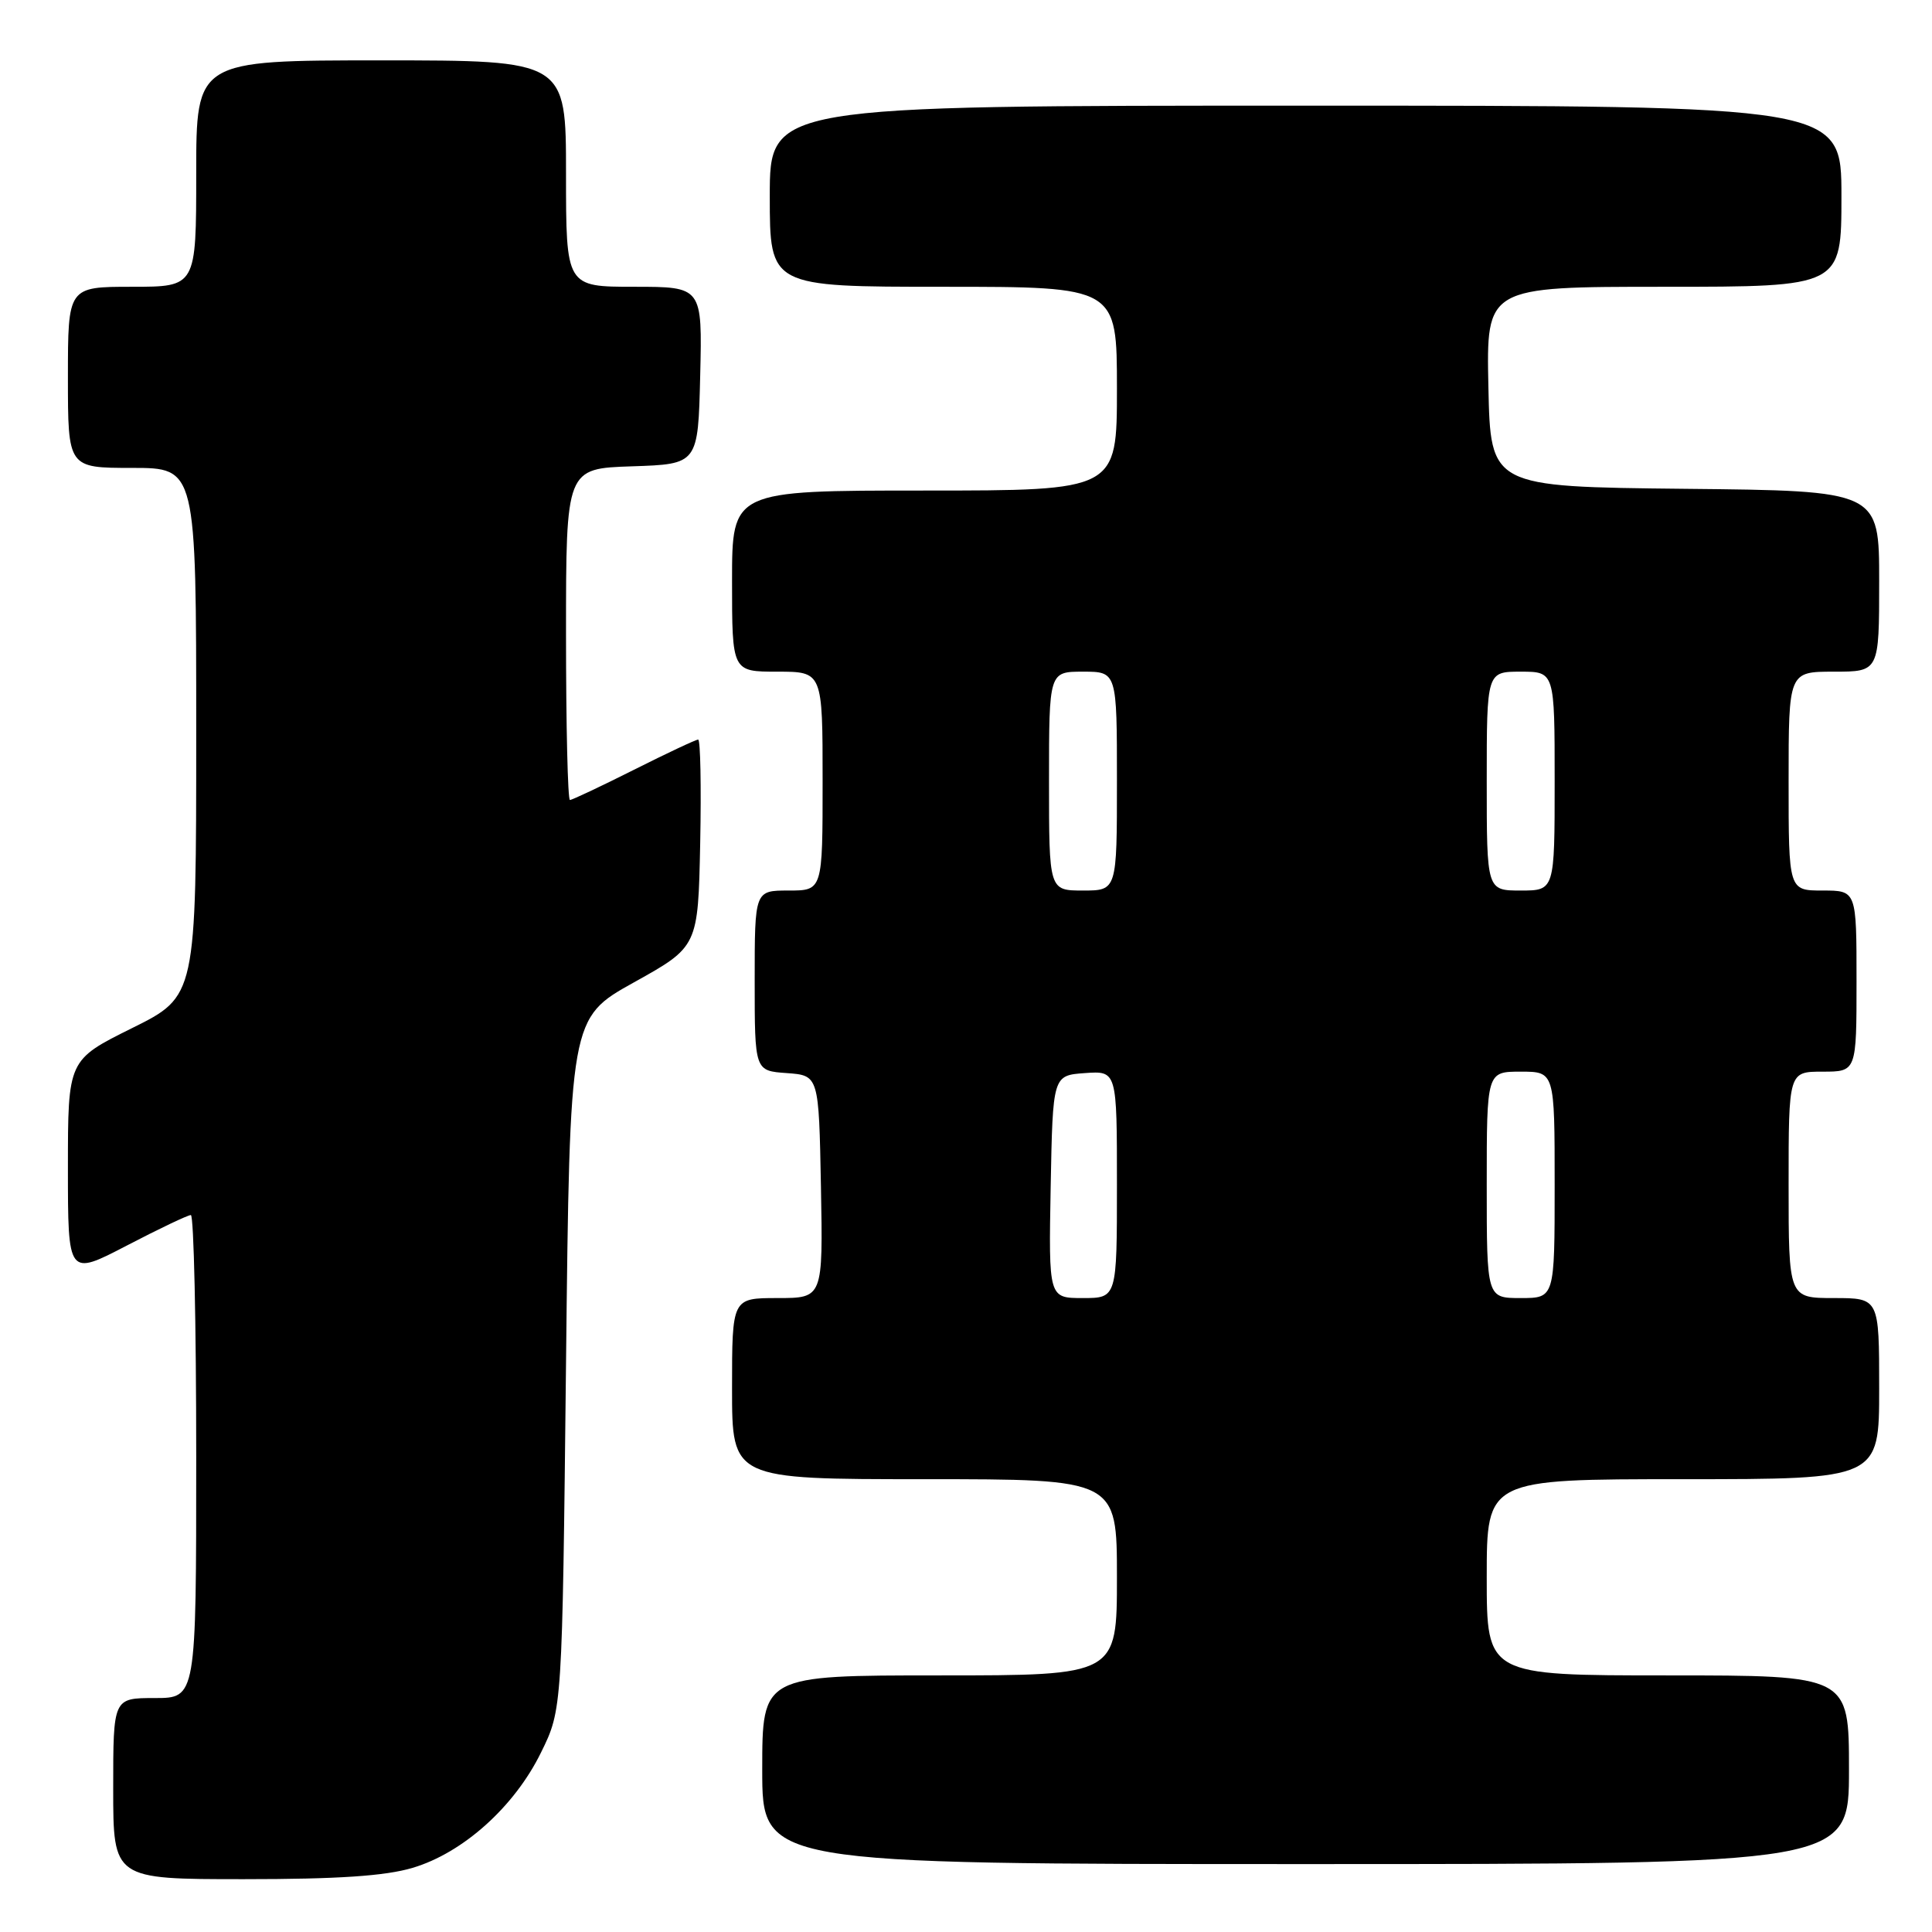 <?xml version="1.0" encoding="UTF-8" standalone="no"?>
<!DOCTYPE svg PUBLIC "-//W3C//DTD SVG 1.1//EN" "http://www.w3.org/Graphics/SVG/1.1/DTD/svg11.dtd" >
<svg xmlns="http://www.w3.org/2000/svg" xmlns:xlink="http://www.w3.org/1999/xlink" version="1.1" viewBox="0 0 256 256">
 <g >
 <path fill="currentColor"
d=" M 54.67 247.50 C 61.35 245.52 68.17 239.40 71.69 232.21 C 74.50 226.50 74.50 226.50 75.00 180.70 C 75.50 134.90 75.50 134.90 84.00 130.17 C 92.50 125.44 92.50 125.44 92.78 111.72 C 92.93 104.17 92.81 98.00 92.51 98.00 C 92.20 98.00 88.38 99.80 84.00 102.00 C 79.62 104.20 75.81 106.00 75.52 106.00 C 75.23 106.00 75.00 96.12 75.00 84.04 C 75.00 62.08 75.00 62.08 83.75 61.79 C 92.50 61.50 92.50 61.50 92.78 49.75 C 93.06 38.00 93.06 38.00 84.03 38.00 C 75.00 38.00 75.00 38.00 75.00 23.00 C 75.00 8.00 75.00 8.00 50.50 8.00 C 26.00 8.00 26.00 8.00 26.00 23.00 C 26.00 38.00 26.00 38.00 17.50 38.00 C 9.00 38.00 9.00 38.00 9.00 50.00 C 9.00 62.00 9.00 62.00 17.50 62.00 C 26.00 62.00 26.00 62.00 26.00 97.01 C 26.00 132.01 26.00 132.01 17.50 136.23 C 9.00 140.45 9.00 140.45 9.00 154.77 C 9.00 169.10 9.00 169.10 16.79 165.05 C 21.07 162.82 24.89 161.00 25.29 161.00 C 25.68 161.00 26.00 175.40 26.00 193.00 C 26.00 225.00 26.00 225.00 20.50 225.00 C 15.00 225.00 15.00 225.00 15.00 237.00 C 15.00 249.00 15.00 249.00 32.32 249.00 C 44.78 249.00 51.05 248.58 54.67 247.50 Z  M 245.00 234.50 C 245.00 222.00 245.00 222.00 221.00 222.00 C 197.00 222.00 197.00 222.00 197.00 209.00 C 197.00 196.00 197.00 196.00 223.00 196.00 C 249.00 196.00 249.00 196.00 249.00 184.00 C 249.00 172.00 249.00 172.00 243.00 172.00 C 237.00 172.00 237.00 172.00 237.00 157.00 C 237.00 142.00 237.00 142.00 241.50 142.00 C 246.00 142.00 246.00 142.00 246.00 130.00 C 246.00 118.00 246.00 118.00 241.50 118.00 C 237.00 118.00 237.00 118.00 237.00 103.50 C 237.00 89.00 237.00 89.00 243.00 89.00 C 249.00 89.00 249.00 89.00 249.00 77.02 C 249.00 65.03 249.00 65.03 223.25 64.77 C 197.50 64.50 197.50 64.50 197.22 51.25 C 196.94 38.00 196.94 38.00 220.47 38.00 C 244.00 38.00 244.00 38.00 244.00 26.00 C 244.00 14.00 244.00 14.00 173.00 14.00 C 102.00 14.00 102.00 14.00 102.00 26.00 C 102.00 38.00 102.00 38.00 125.00 38.00 C 148.00 38.00 148.00 38.00 148.00 51.50 C 148.00 65.00 148.00 65.00 122.50 65.00 C 97.00 65.00 97.00 65.00 97.00 77.00 C 97.00 89.00 97.00 89.00 103.00 89.00 C 109.00 89.00 109.00 89.00 109.00 103.50 C 109.00 118.00 109.00 118.00 104.50 118.00 C 100.00 118.00 100.00 118.00 100.00 129.94 C 100.00 141.89 100.00 141.89 104.25 142.19 C 108.50 142.50 108.50 142.50 108.78 157.25 C 109.05 172.00 109.05 172.00 103.03 172.00 C 97.00 172.00 97.00 172.00 97.00 184.00 C 97.00 196.00 97.00 196.00 122.50 196.00 C 148.00 196.00 148.00 196.00 148.00 209.00 C 148.00 222.00 148.00 222.00 124.50 222.00 C 101.00 222.00 101.00 222.00 101.00 234.50 C 101.00 247.00 101.00 247.00 173.00 247.00 C 245.00 247.00 245.00 247.00 245.00 234.50 Z  M 139.22 157.25 C 139.50 142.50 139.50 142.50 143.75 142.19 C 148.00 141.89 148.00 141.89 148.00 156.94 C 148.00 172.00 148.00 172.00 143.47 172.00 C 138.95 172.00 138.95 172.00 139.22 157.25 Z  M 197.00 157.00 C 197.00 142.00 197.00 142.00 201.50 142.00 C 206.00 142.00 206.00 142.00 206.00 157.00 C 206.00 172.00 206.00 172.00 201.50 172.00 C 197.00 172.00 197.00 172.00 197.00 157.00 Z  M 139.00 103.50 C 139.00 89.00 139.00 89.00 143.50 89.00 C 148.00 89.00 148.00 89.00 148.00 103.50 C 148.00 118.00 148.00 118.00 143.50 118.00 C 139.00 118.00 139.00 118.00 139.00 103.50 Z  M 197.00 103.50 C 197.00 89.00 197.00 89.00 201.50 89.00 C 206.00 89.00 206.00 89.00 206.00 103.50 C 206.00 118.00 206.00 118.00 201.50 118.00 C 197.00 118.00 197.00 118.00 197.00 103.50 Z "/>
</g>
</svg>